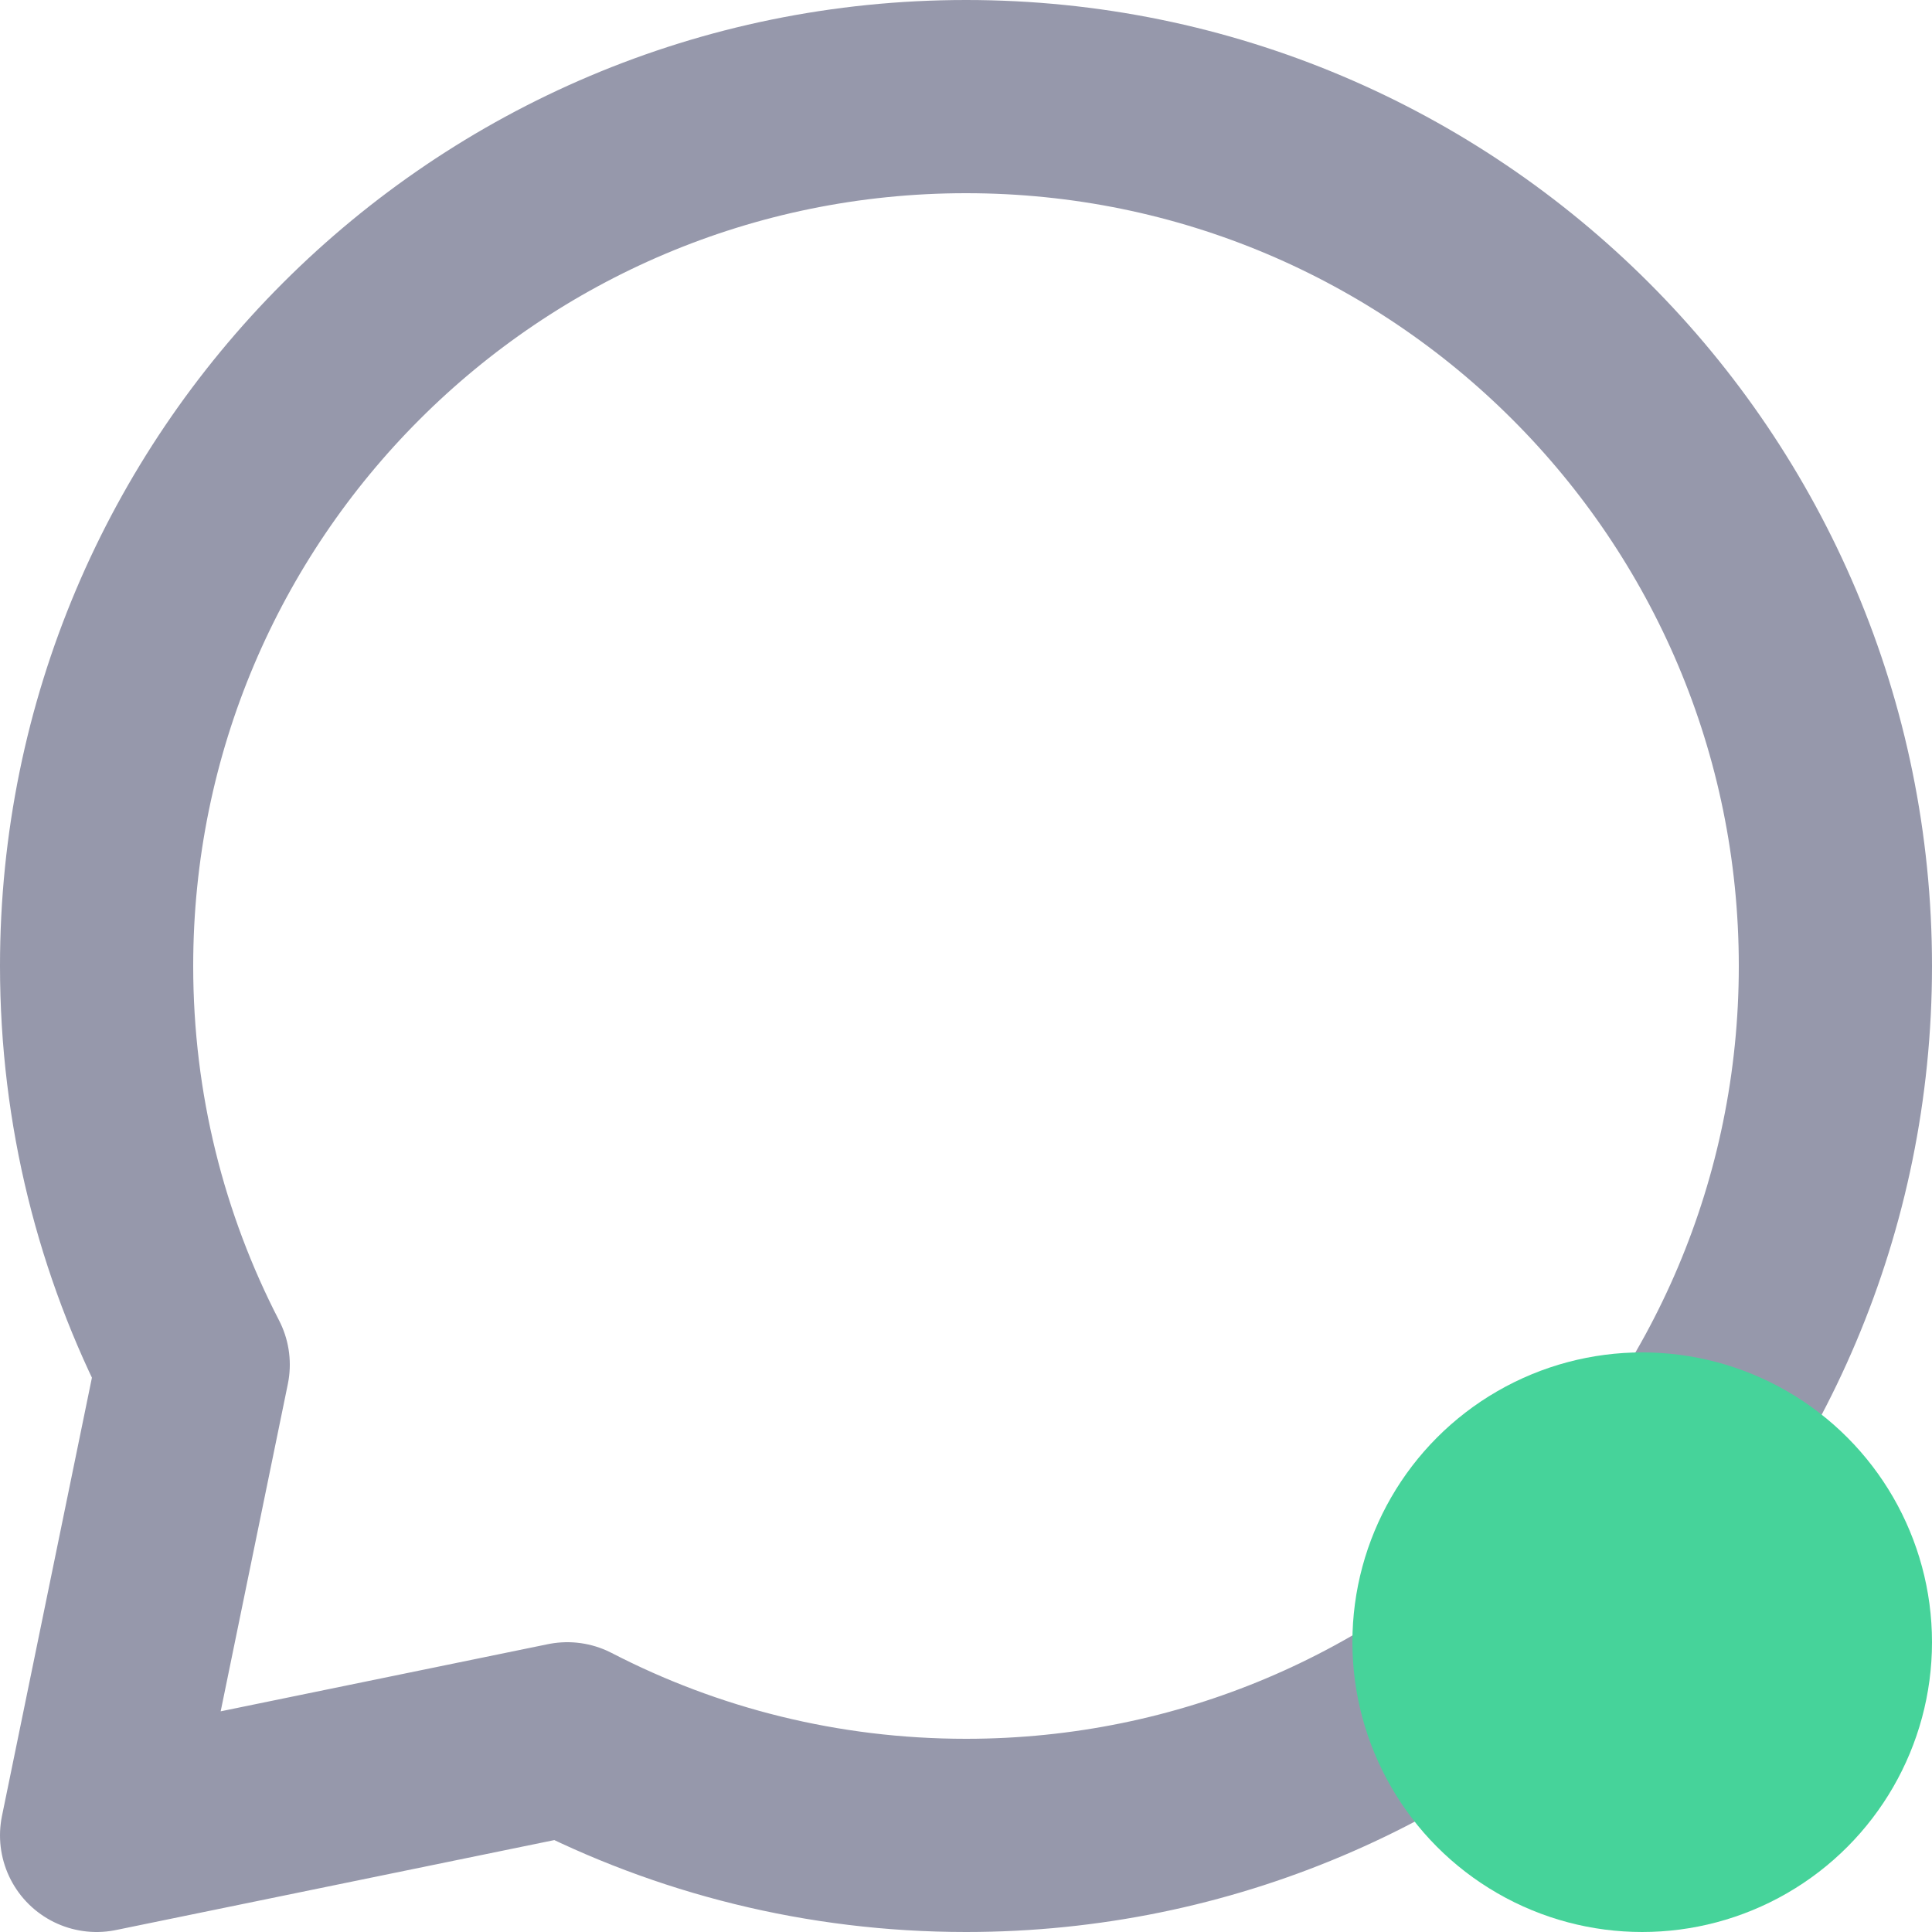 <svg width="20" height="20" viewBox="0 0 20 20" fill="none" xmlns="http://www.w3.org/2000/svg">
<g id="icon">
<path id="Ellipse 15" d="M10 19C14.971 19 19 14.971 19 10C19 5.029 14.971 1 10 1C5.029 1 1 5.029 1 10C1 11.488 1.361 12.891 2 14.127L1 19L5.873 18C7.109 18.639 8.512 19 10 19Z" stroke="#9698AB" stroke-width="2" stroke-linecap="round" stroke-linejoin="round"/>
<circle id="Ellipse 204" cx="17" cy="17" r="3" fill="#46D39A"/>
</g>
</svg>
